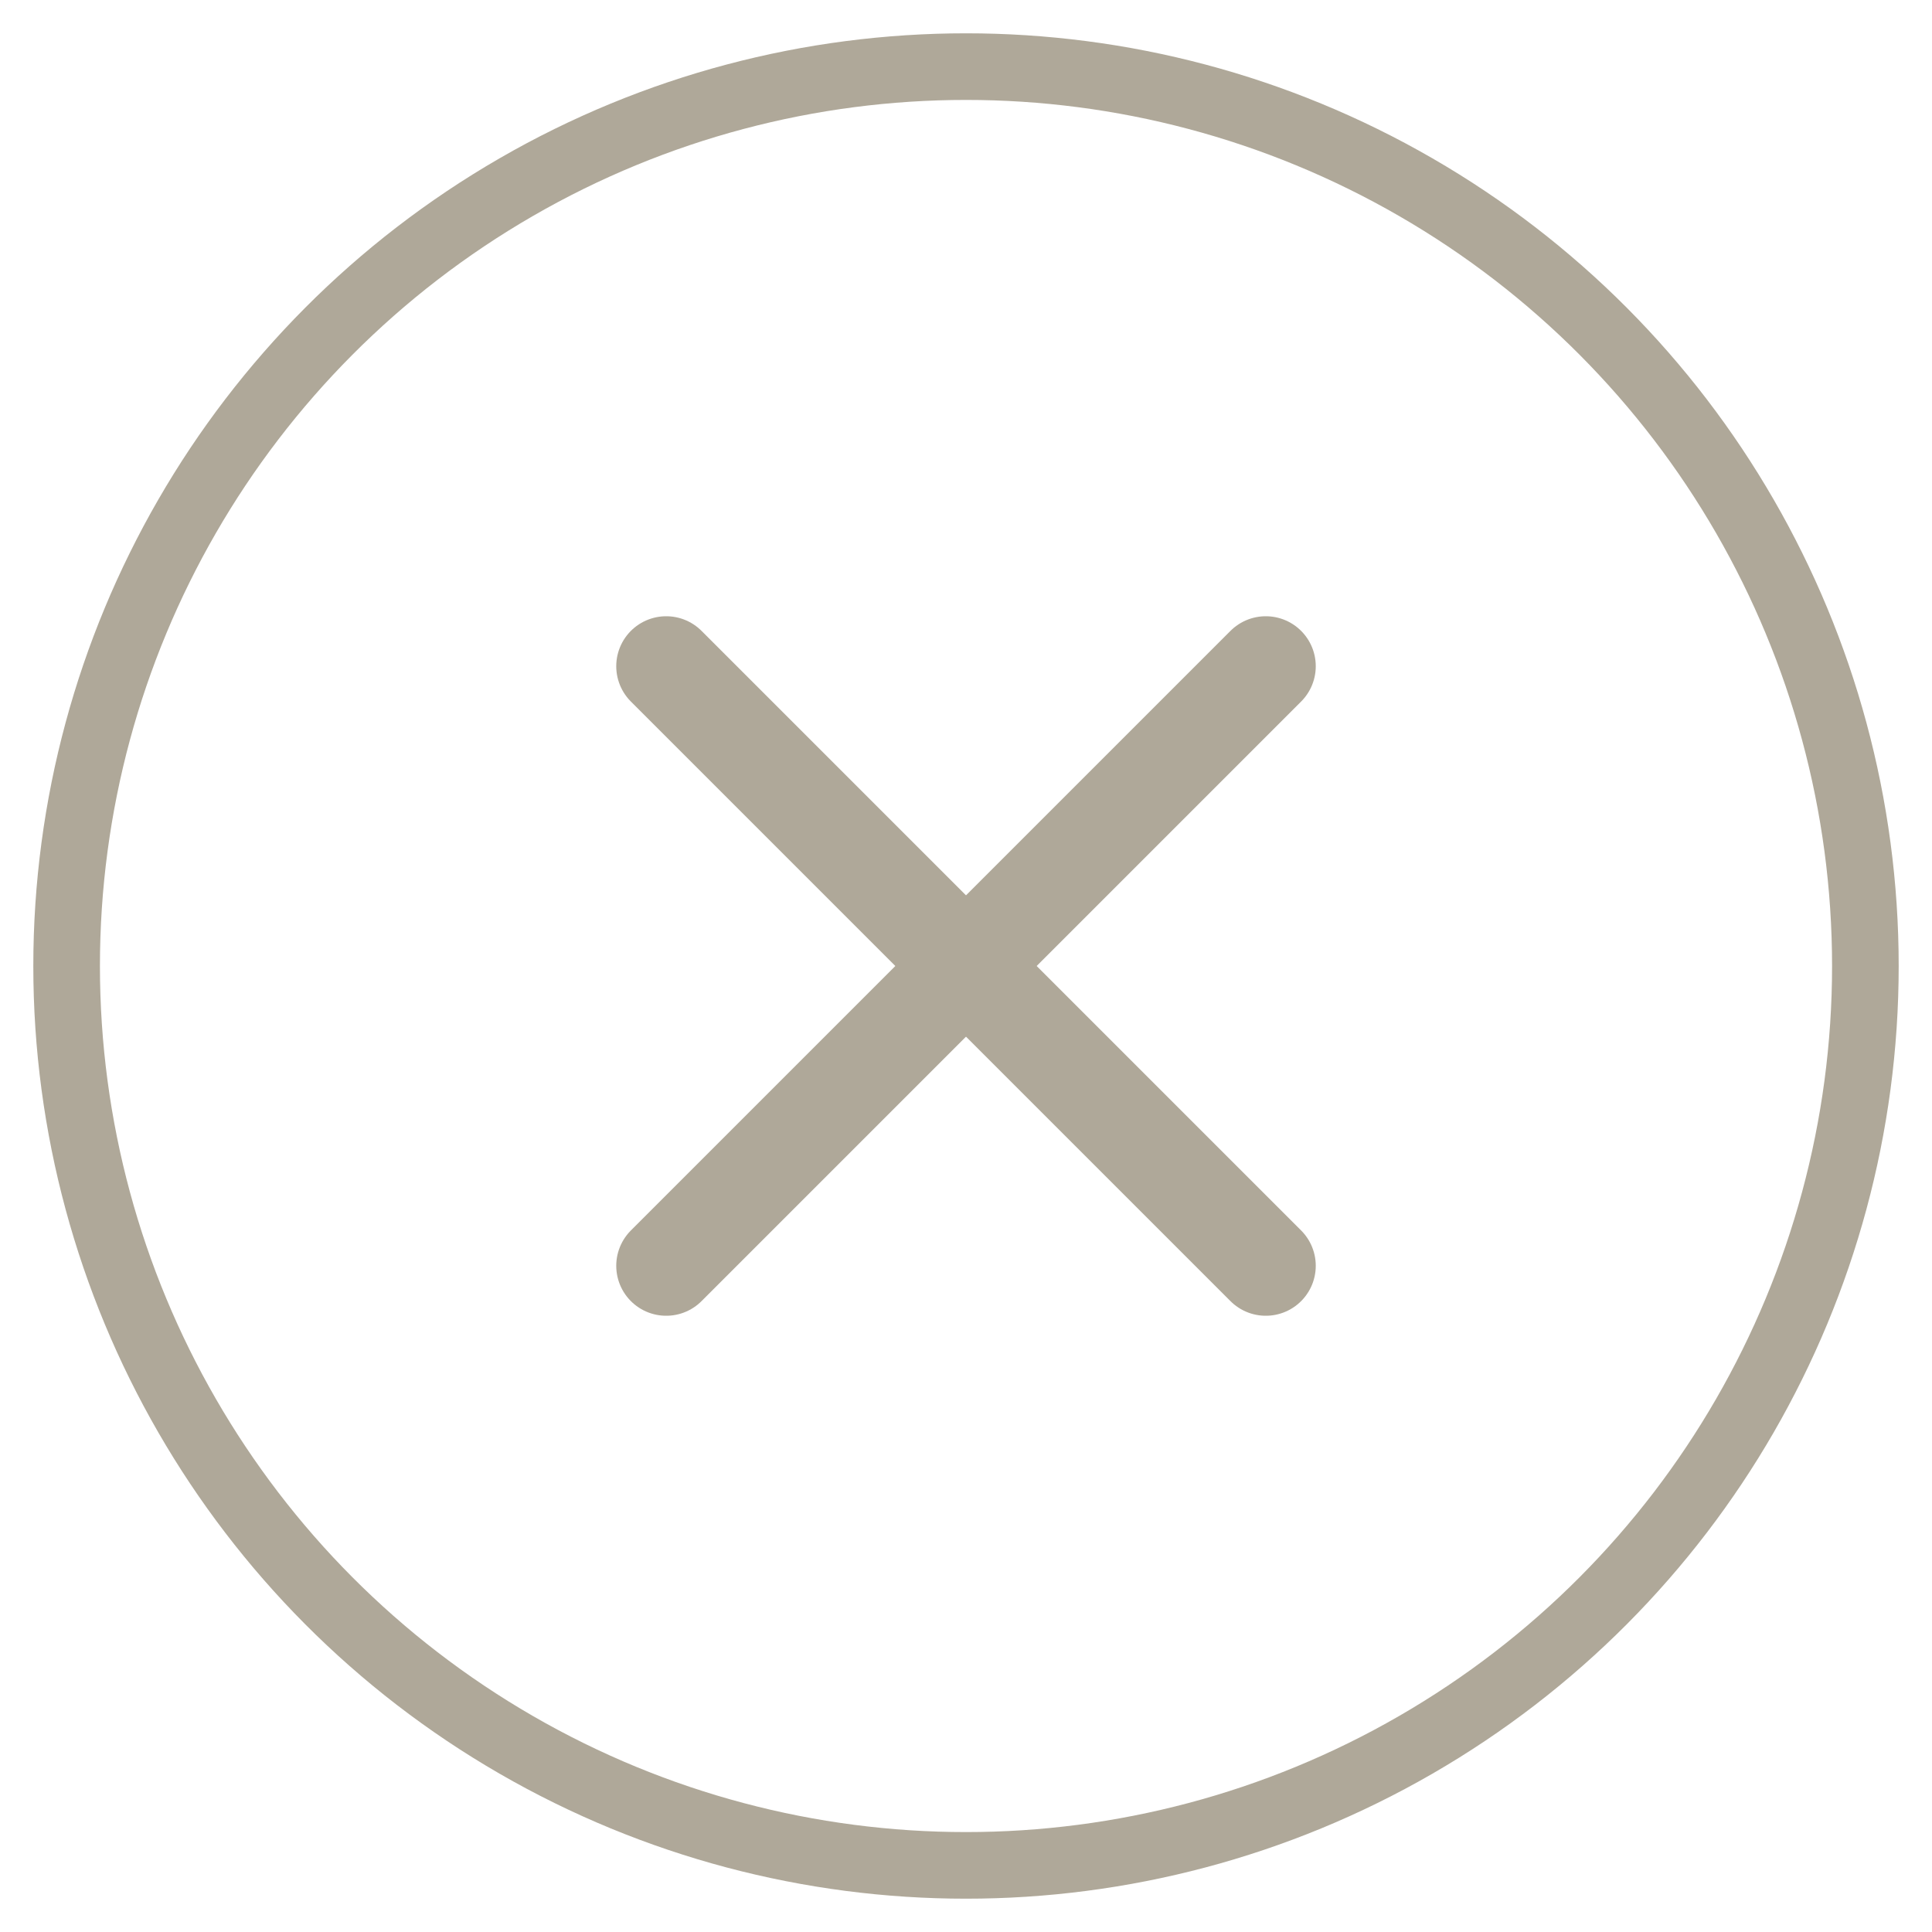 <?xml version="1.0" encoding="UTF-8"?>
<svg width="29px" height="29px" viewBox="0 0 29 29" version="1.1" xmlns="http://www.w3.org/2000/svg" xmlns:xlink="http://www.w3.org/1999/xlink">
    <!-- Generator: sketchtool 53.2 (72643) - https://sketchapp.com -->
    <title>95B9BD9B-738D-4A6A-9CB0-EF4A947568F8</title>
    <desc>Created with sketchtool.</desc>
    <g id="Page-1" stroke="none" stroke-width="1" fill="none" fill-rule="evenodd" stroke-linecap="round" stroke-linejoin="round">
        <g id="22-Tableau-Graphique" transform="translate(-474, -413)" stroke="#AFA899">
            <g id="Popin">
                <g id="Btn_Close" transform="translate(475, 414)">
                    <circle id="Oval" cx="13.5" cy="13.5" r="13.5"></circle>
                    <path d="M18,9 L9,18" id="Path" stroke-width="1.5"></path>
                    <path d="M18,18 L9,9" id="Path" stroke-width="1.5"></path>
                </g>
            </g>
        </g>
    </g>
</svg>